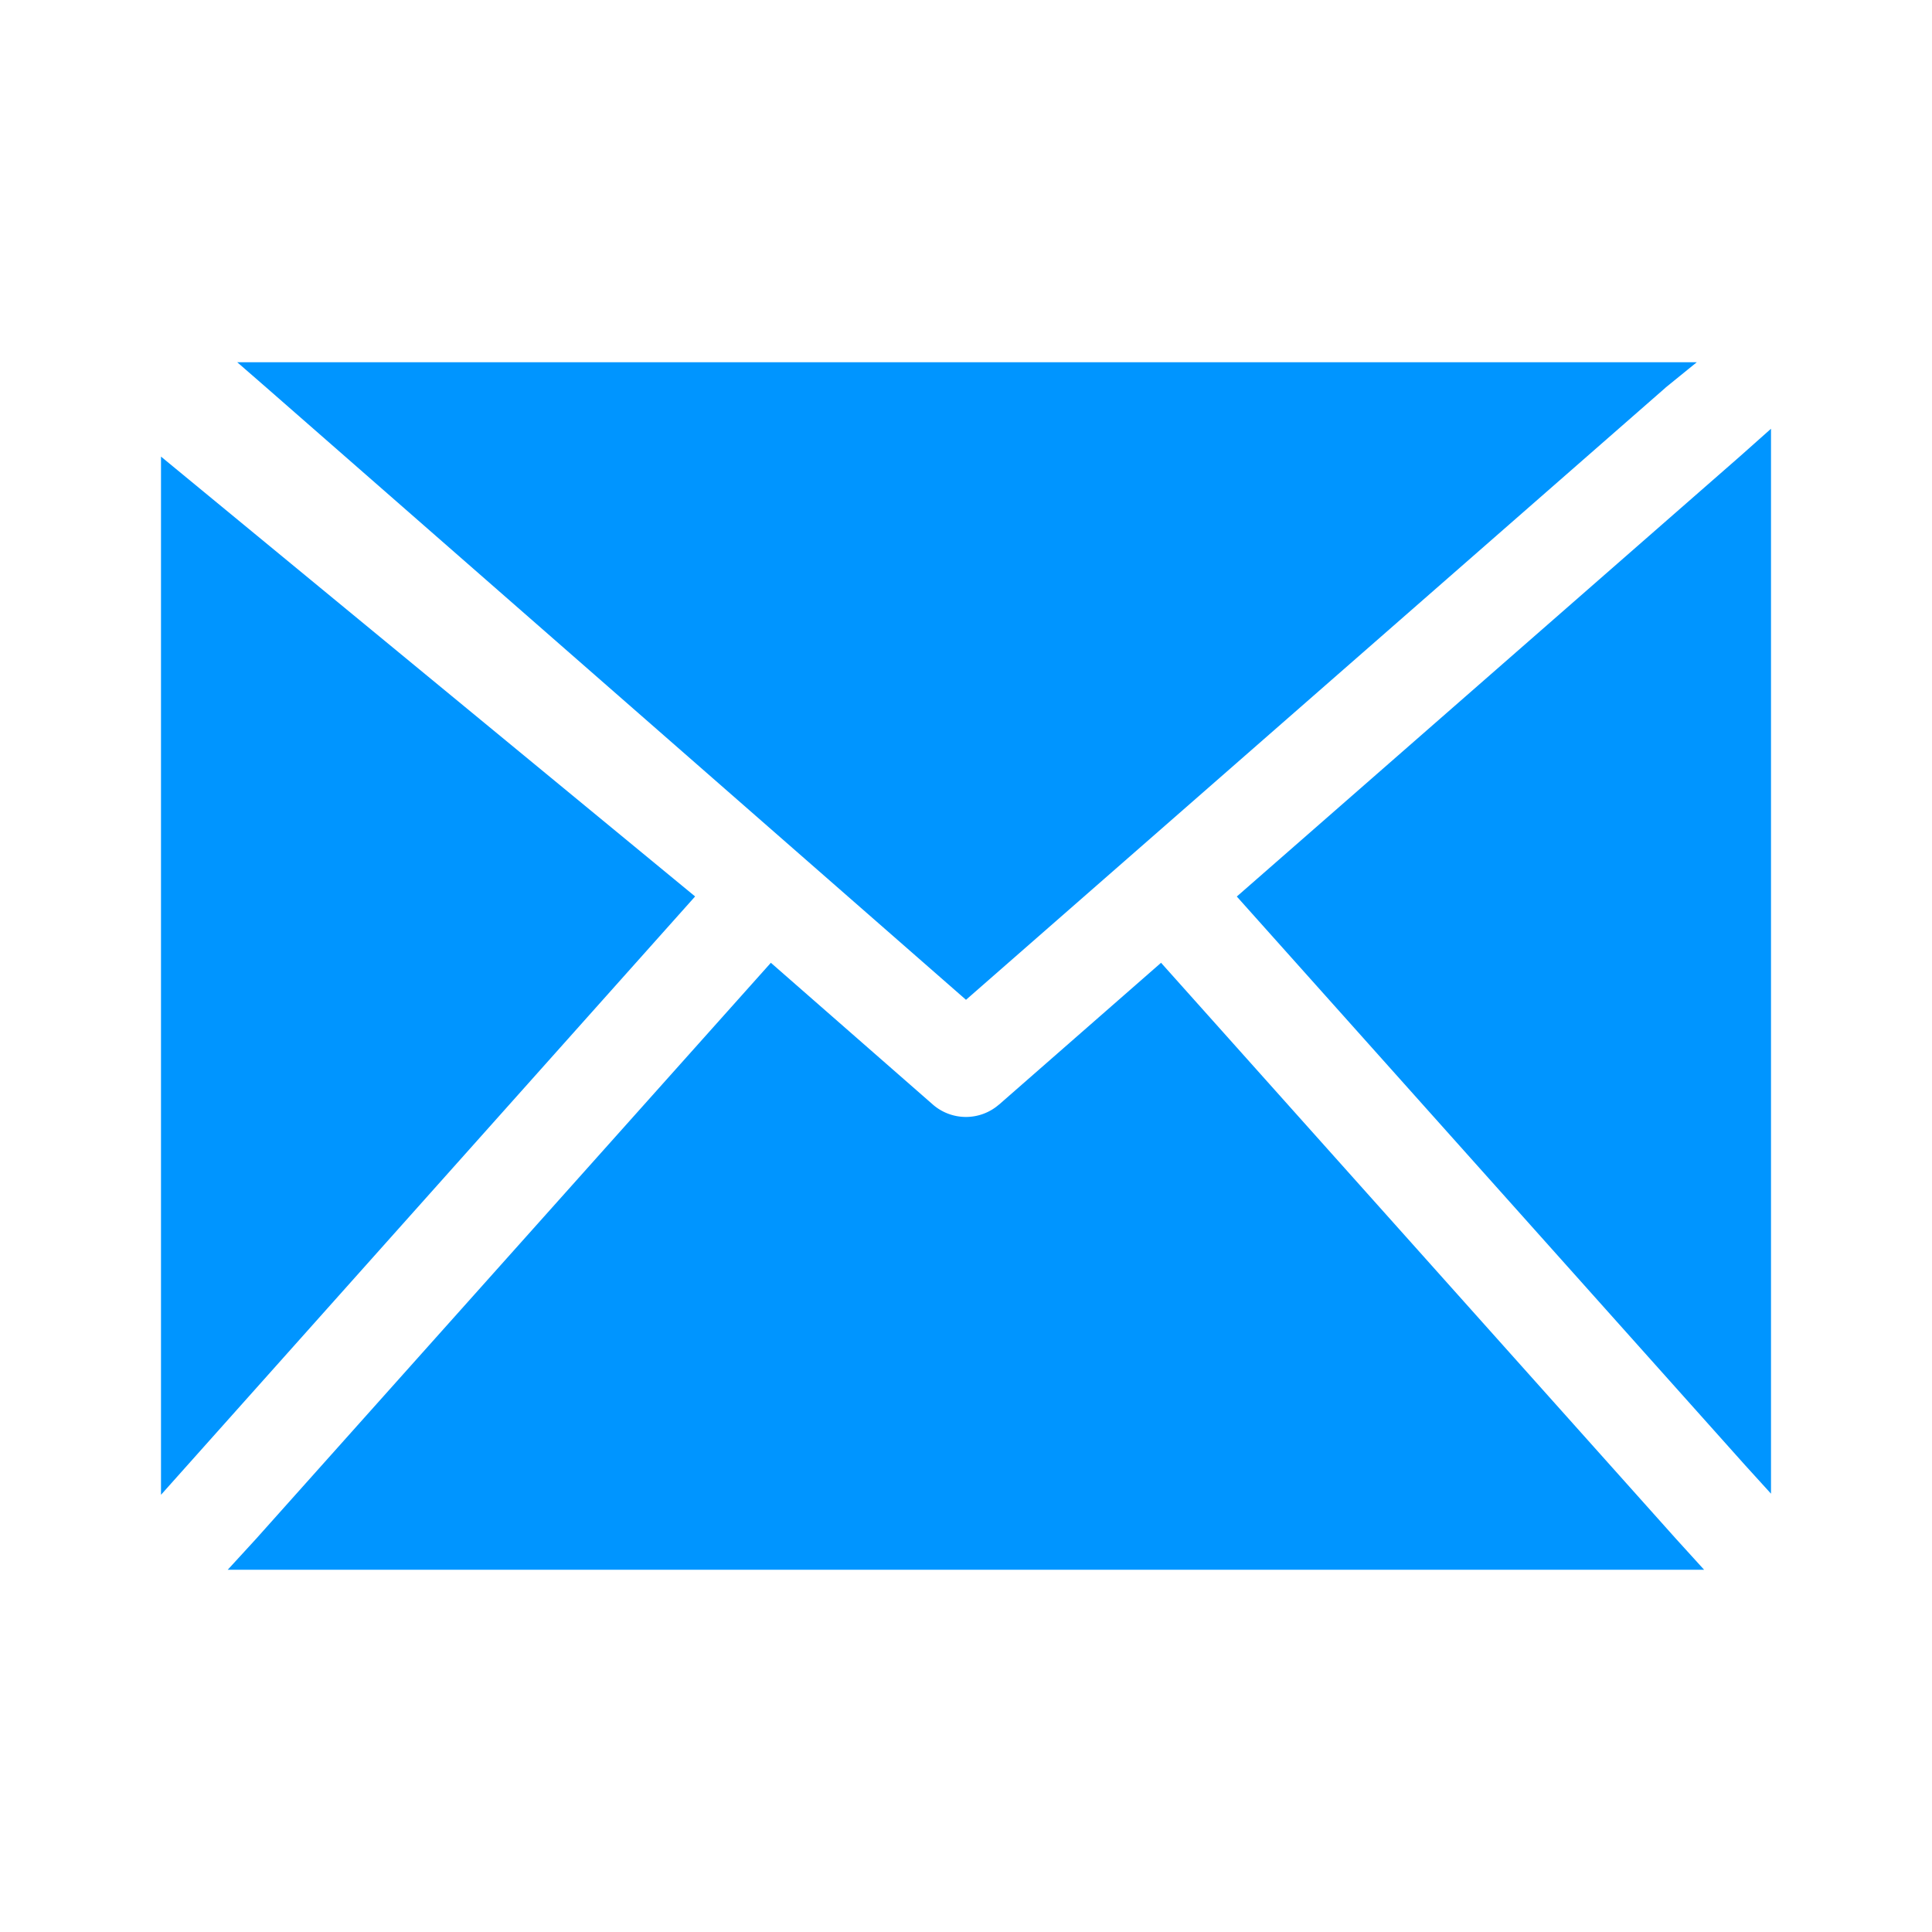 <svg t="1678099822823" class="icon" viewBox="0 0 1024 1024" version="1.1" xmlns="http://www.w3.org/2000/svg" p-id="5420" width="200" height="200"><path d="M924.971 776.619l-269.44-301.44 266.539-233.173 16.597-14.763v564.437l-13.696-15.061zM882.773 205.44l16.555-13.44H125.739l15.445 13.44L512 529.92l370.816-324.48z m-353.28 379.989a26.667 26.667 0 0 1-35.072 0L408.576 510.293l-272.811 305.28-15.061 16.427h782.507l-14.933-16.427-272.896-305.28-85.845 75.136zM85.333 298.667V792.277l283.093-317.141L85.333 242.005V298.667z" fill="#0095FF" p-id="5421"></path></svg>
